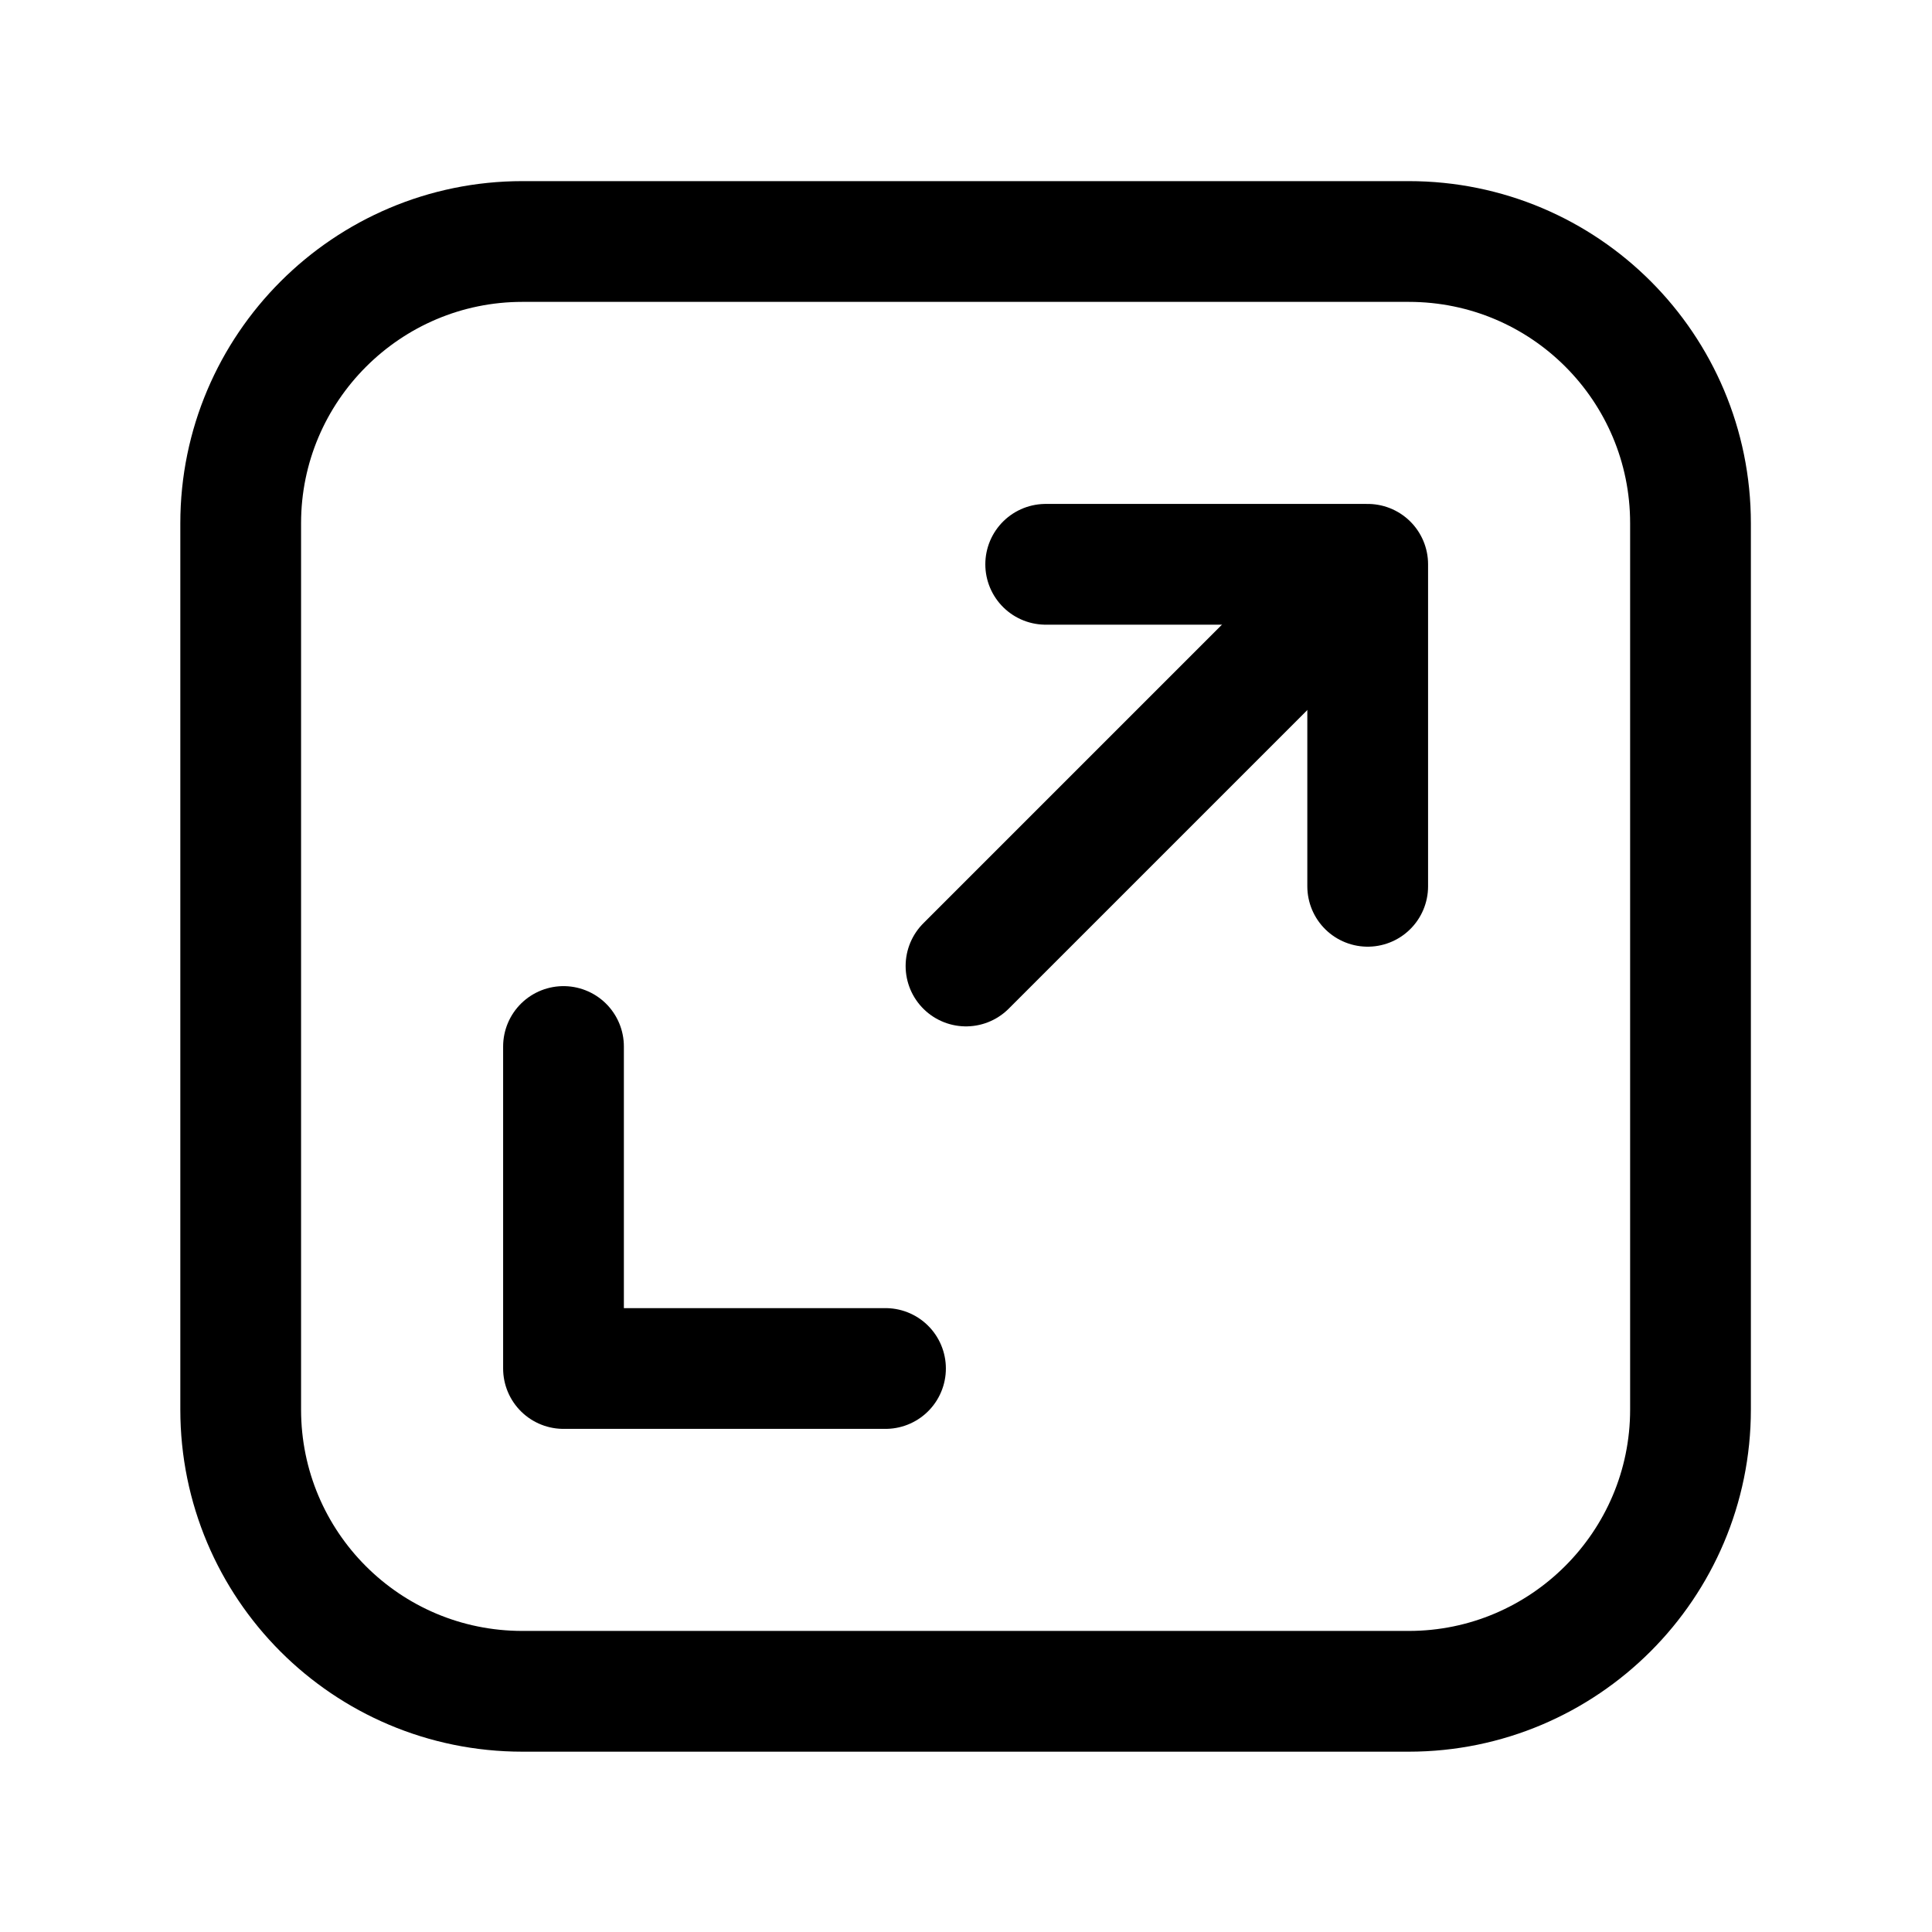 <svg width="24" height="24" viewBox="0 0 24 24" fill="none" xmlns="http://www.w3.org/2000/svg">
<g clip-path="url(#clip0_7_6710)">
<path d="M17.5 3H6.49C4.56 3 2.99 4.57 2.99 6.5V17.51C2.99 19.44 4.55 21.01 6.49 21.01H17.5C19.43 21.01 21 19.44 21 17.51V6.5C21 4.57 19.44 3 17.5 3Z" stroke="black" stroke-width="1.5" stroke-miterlimit="10"/>
<path d="M7 13V17H11" stroke="black" stroke-width="1.5" stroke-linecap="round" stroke-linejoin="round"/>
<path d="M16.99 11.01V7.01H12.99" stroke="black" stroke-width="1.5" stroke-linecap="round" stroke-linejoin="round"/>
<path d="M12 12L16.4 7.6" stroke="black" stroke-width="1.5" stroke-miterlimit="10" stroke-linecap="round"/>
</g>
<defs>
<clipPath id="clip0_7_6710">
<rect width="24" height="24" fill="white"/>
</clipPath>
</defs>
</svg>

